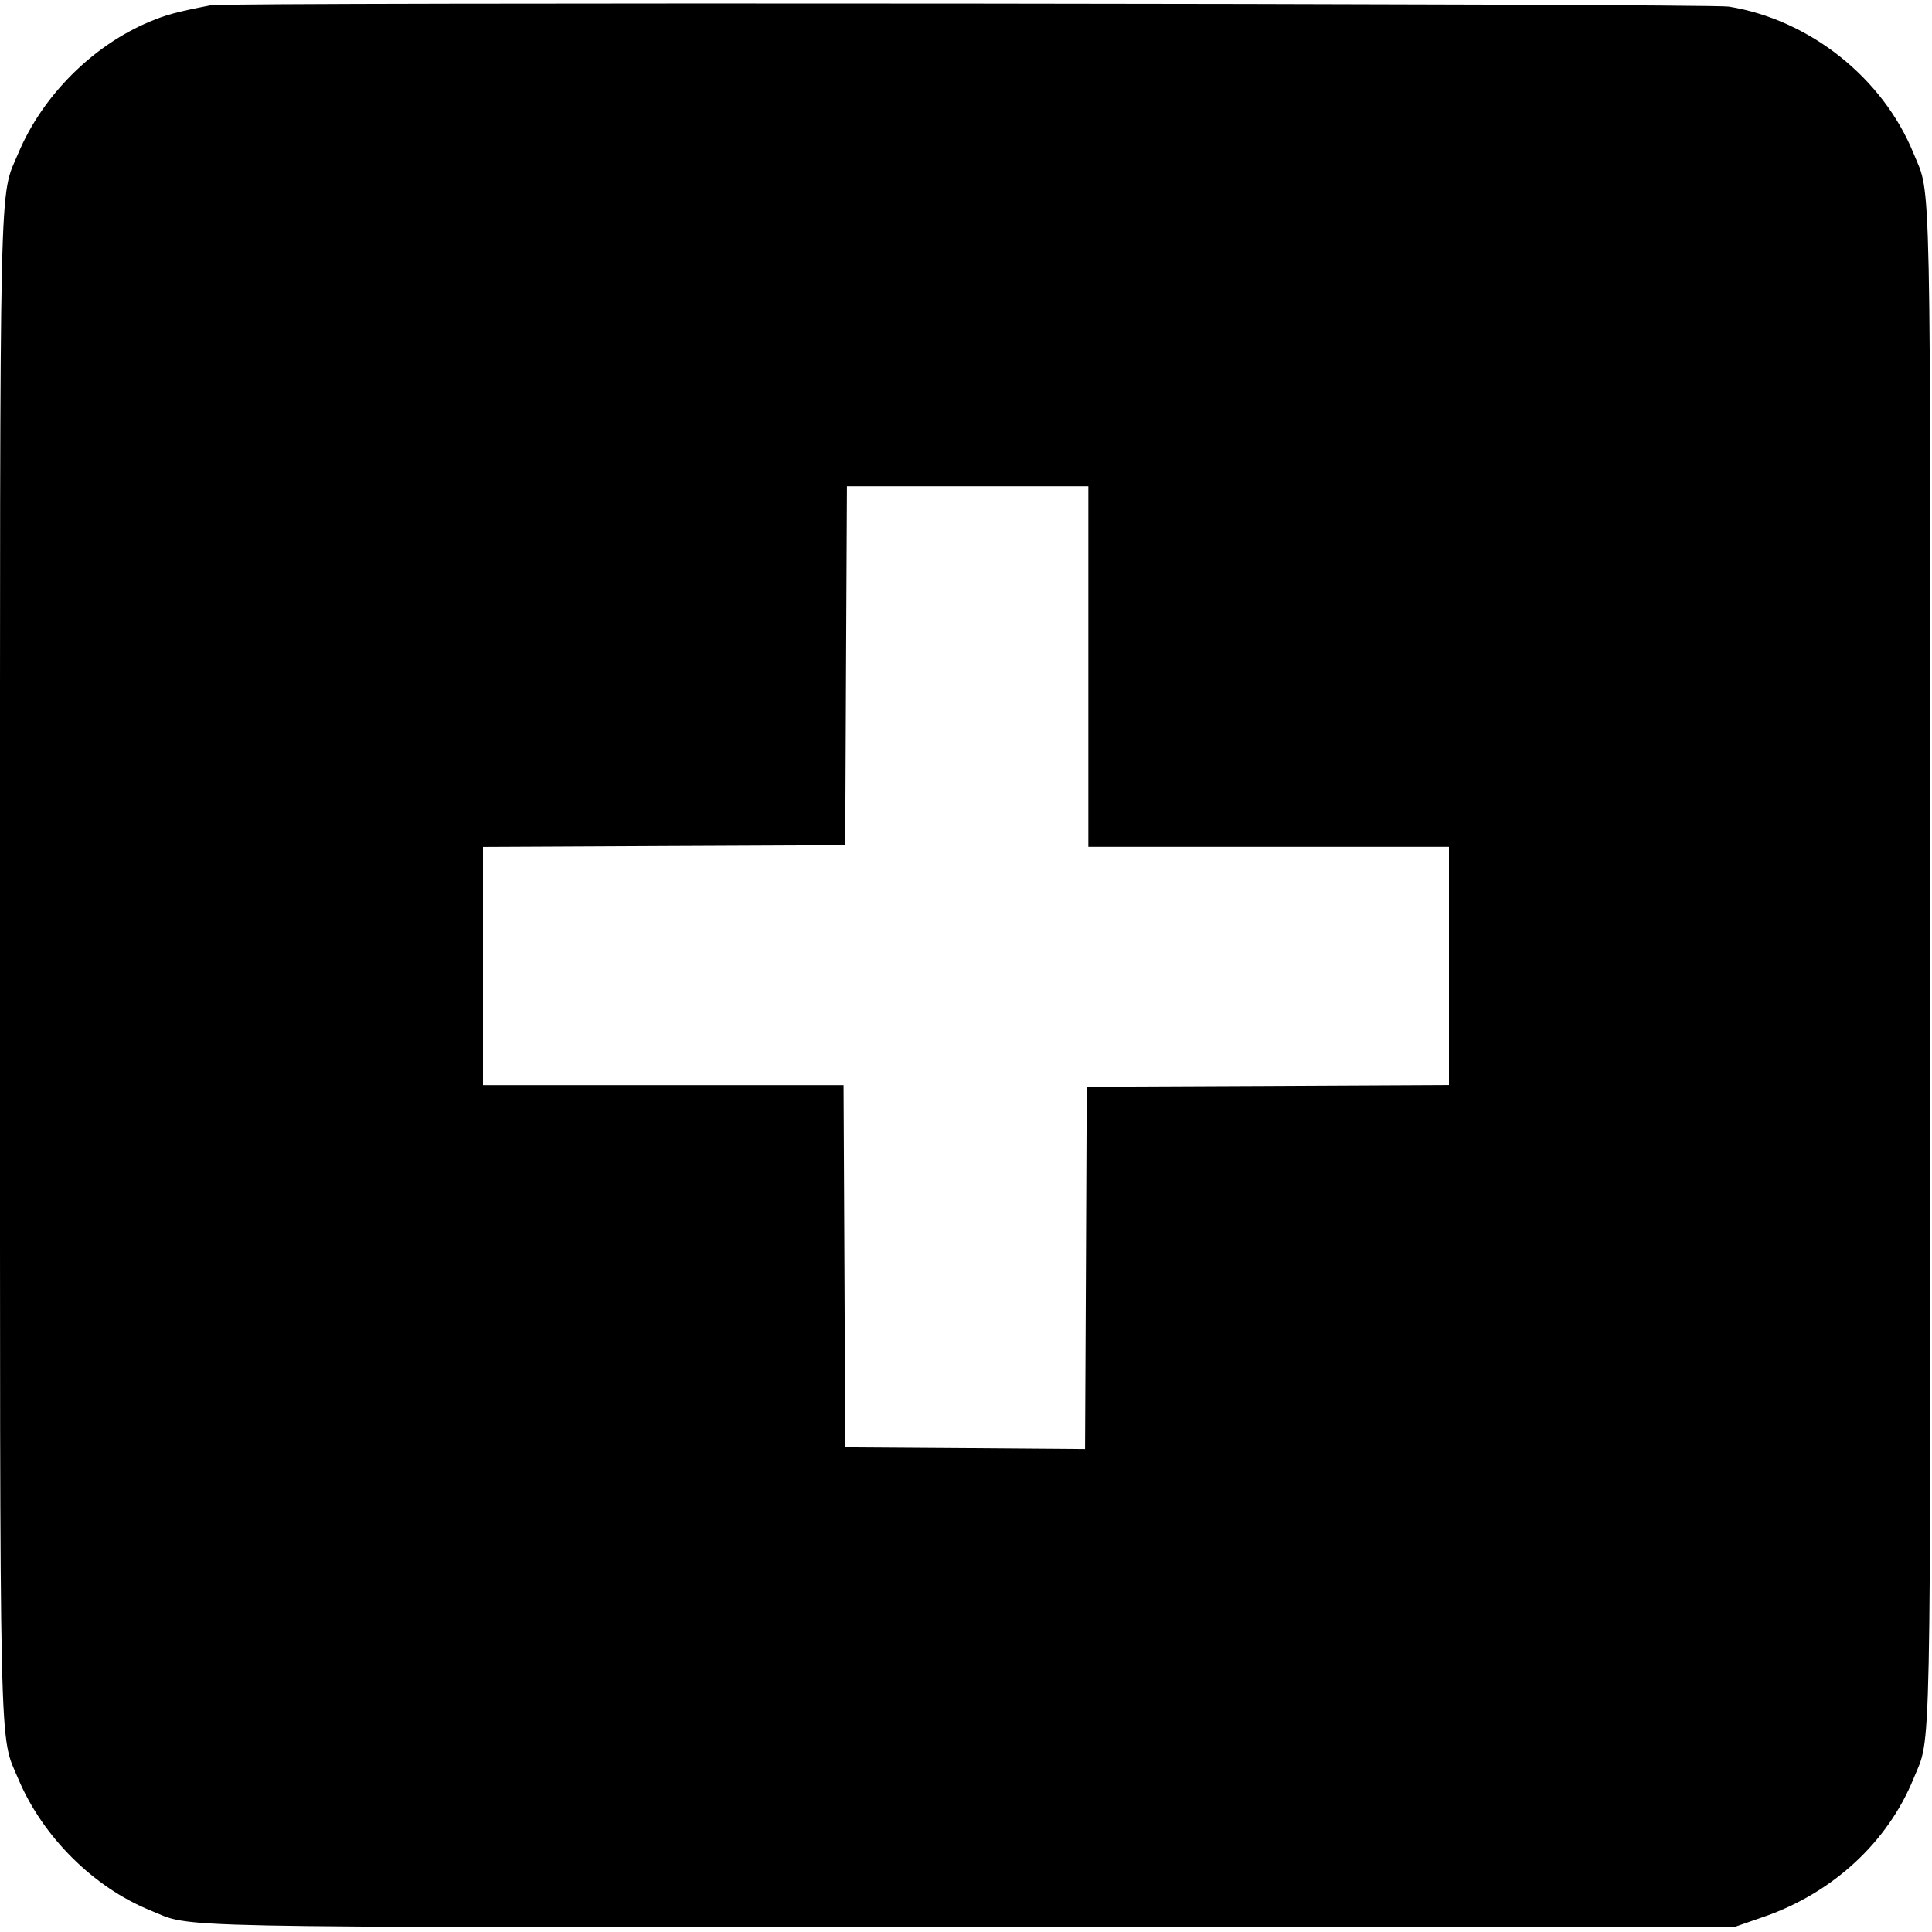 <svg role="img" viewBox="0 0 24 24" xmlns="http://www.w3.org/2000/svg"><path d="M2.620 0.065 C 2.186 0.150,2.068 0.182,1.860 0.269 C 1.151 0.565,0.528 1.188,0.228 1.902 C -0.013 2.474,0.000 1.885,0.000 12.000 C -0.000 22.118,-0.013 21.525,0.228 22.100 C 0.529 22.815,1.161 23.445,1.866 23.731 C 2.412 23.953,1.779 23.940,12.040 23.940 L 21.540 23.940 21.920 23.808 C 22.771 23.511,23.451 22.882,23.771 22.094 C 23.993 21.548,23.980 22.175,23.980 12.000 C 23.980 1.825,23.993 2.452,23.771 1.906 C 23.390 0.967,22.481 0.245,21.476 0.082 C 21.233 0.043,2.818 0.026,2.620 0.065 M13.520 8.280 L 13.520 10.520 15.760 10.520 L 18.000 10.520 18.000 12.000 L 18.000 13.479 15.750 13.490 L 13.500 13.500 13.490 15.750 L 13.479 18.001 11.990 17.990 L 10.500 17.980 10.490 15.730 L 10.479 13.480 8.240 13.480 L 6.000 13.480 6.000 12.000 L 6.000 10.521 8.250 10.510 L 10.500 10.500 10.510 8.270 L 10.521 6.040 12.020 6.040 L 13.520 6.040 13.520 8.280 " stroke="none" fill="black" fill-rule="evenodd"></path></svg>